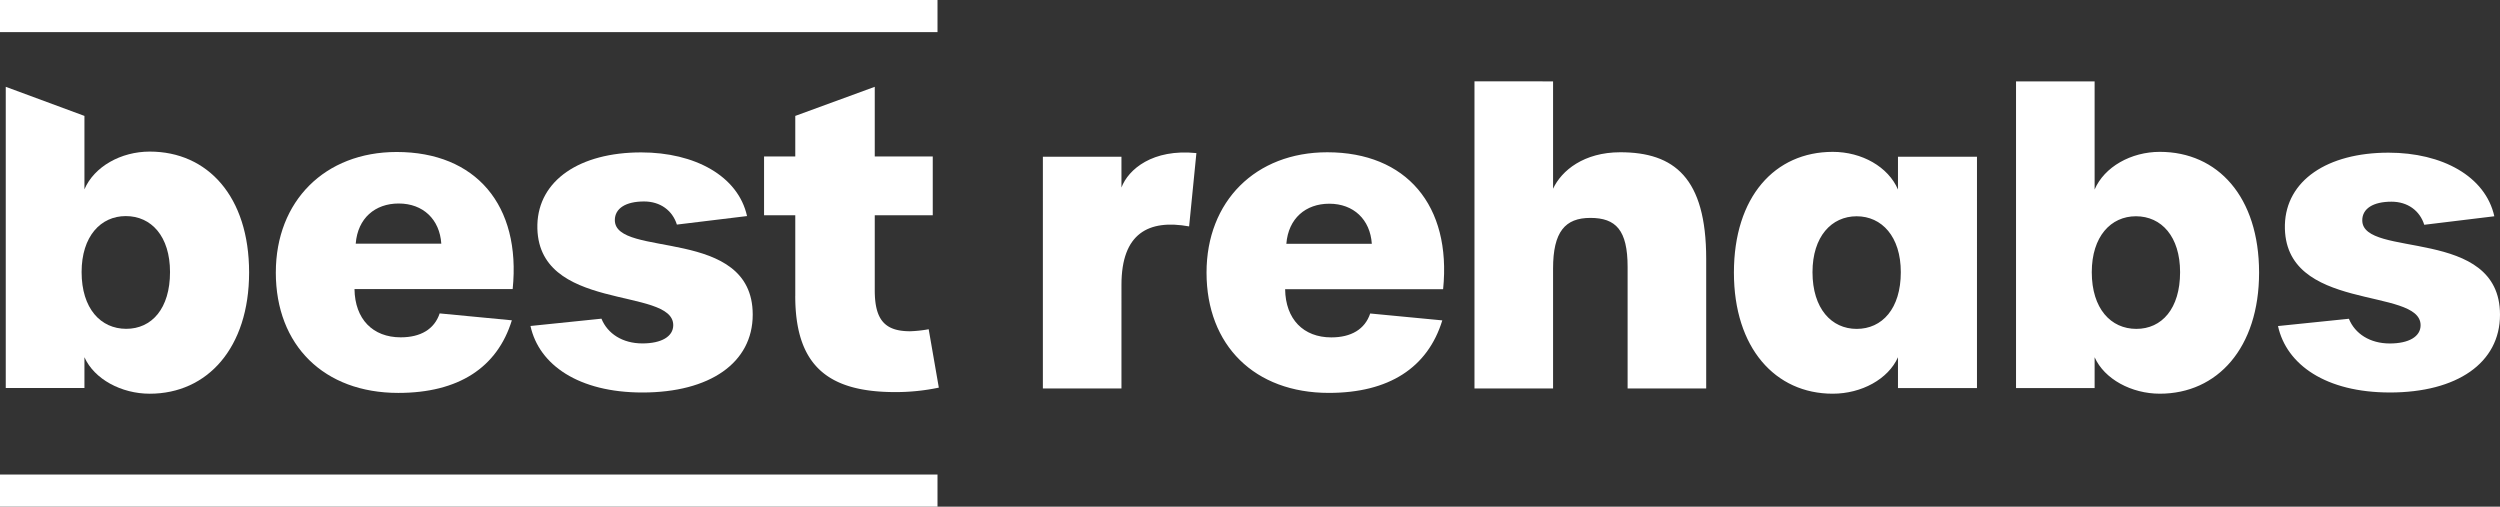<svg xmlns="http://www.w3.org/2000/svg" xmlns:xlink="http://www.w3.org/1999/xlink" width="892.84" height="180.95" viewBox="0 0 892.84 180.95">
  <rect x="0" y="0" width="892.84" height="180.95" fill="#333333" stroke="none"/>
  <defs>
    <clipPath id="clip-best_rehabs-logo">
      <rect width="892.84" height="180.95"/>
    </clipPath>
  </defs>
  <g id="best_rehabs-logo" data-name="best rehabs-logo" clip-path="url(#clip-best_rehabs-logo)">
    <rect width="892.84" height="180.95" fill="none"/>
    <g id="Group_2" data-name="Group 2" transform="translate(-137.781 -490.781)">
      <g id="Group_1" data-name="Group 1" transform="translate(410.653 521.783)">
        <path id="Path_1" data-name="Path 1" d="M271.714,579.431V550.609h-11.15v-21h11.15V515.123L300.1,504.731v24.875h20.712v21H300.1v26.8c0,10.572,3.62,14.625,12.6,14.625a43.882,43.882,0,0,0,6.658-.72l3.622,20.854a75.011,75.011,0,0,1-15.5,1.594c-23.75,0-35.775-9.127-35.775-34.329" transform="translate(-260.564 -504.731)" fill="#fff"/>
      </g>
      <rect id="Rectangle_1" data-name="Rectangle 1" width="334.82" height="11.47" transform="translate(137.777 660.258)" fill="#fff"/>
      <rect id="Rectangle_2" data-name="Rectangle 2" width="334.82" height="11.47" transform="translate(137.777 490.781)" fill="#fff"/>
      <path id="Path_2" data-name="Path 2" d="M166.8,601.3v11.007h-28.1V504.731l28.1,10.39v26.217c3.478-8.112,13.036-13.472,23.321-13.472,20.715,0,35.487,16.077,35.487,43.163,0,26.942-14.921,43.307-35.487,43.307-10.136,0-19.843-5.211-23.321-13.034m30.564-30.417c0-12.743-6.663-19.986-15.79-19.986-8.978,0-15.788,7.243-15.788,19.986,0,13.036,6.809,20.277,15.934,20.277s15.643-7.24,15.643-20.277" transform="translate(1.137 17.052)" fill="#fff"/>
      <path id="Path_3" data-name="Path 3" d="M182.105,558.224c0-25.49,17.523-43.018,43.16-43.018,28.244,0,44.469,18.974,41.425,48.961H210.2c.147,10.716,6.518,17.232,16.514,17.232,7.094,0,12.019-2.894,13.905-8.545l25.779,2.463c-5.216,16.945-19.121,25.93-40.554,25.93-26.506,0-43.743-16.95-43.743-43.023M241.2,547.941c-.578-8.692-6.52-14.339-15.21-14.339-8.4,0-14.628,5.211-15.354,14.339Z" transform="translate(54.184 29.856)" fill="#fff"/>
      <path id="Path_4" data-name="Path 4" d="M223.029,577.263l25.346-2.607c2.171,5.358,7.529,8.836,14.632,8.836,6.8,0,11.005-2.464,11.005-6.52,0-13.9-49.245-4.345-48.525-35.92.438-15.79,15.063-25.779,37.08-25.779,19.121,0,34.618,8.4,37.8,22.737l-25.053,3.042c-1.6-5.069-5.94-8.258-11.736-8.258-6.518,0-10.425,2.465-10.425,6.663,0,13.763,49.245,2.031,49.245,33.749,0,17.239-15.35,27.813-39.393,27.813-22.741,0-36.94-9.849-39.978-23.755" transform="translate(104.208 29.938)" fill="#fff"/>
      <path id="Path_5" data-name="Path 5" d="M786.411,614.969c24.017,0,39.351-10.561,39.351-27.777,0-31.684-49.19-19.966-49.19-33.711,0-4.194,3.907-6.654,10.418-6.654,5.787,0,10.127,3.182,11.719,8.247l25.028-3.04c-3.182-14.321-18.663-22.713-37.76-22.713-21.99,0-36.6,9.983-37.038,25.753-.722,31.537,48.467,21.99,48.467,35.878,0,4.051-4.2,6.512-11,6.512-7.089,0-12.441-3.474-14.612-8.825l-25.317,2.6c3.038,13.887,17.214,23.726,39.929,23.726m-90.523-22.715c-9.114,0-15.914-7.234-15.914-20.254,0-12.732,6.8-19.966,15.77-19.966,9.114,0,15.77,7.234,15.77,19.966,0,13.021-6.511,20.254-15.625,20.254m8.392,23.148c20.543,0,35.444-16.348,35.444-43.258,0-27.053-14.756-43.112-35.444-43.112-10.272,0-19.821,5.352-23.292,13.454V503.858H652.918v109.52h28.068v-11c3.471,7.814,13.165,13.021,23.292,13.021M596,592.254c-8.969,0-15.77-7.234-15.77-20.254,0-12.732,6.8-19.966,15.77-19.966s15.77,7.234,15.77,19.966c0,13.021-6.656,20.254-15.77,20.254M587.466,615.4c10.272,0,19.821-5.207,23.292-13.021v11h28.213V530.768H610.758v11.719c-3.471-8.1-12.876-13.454-23.292-13.454-20.688,0-35.3,16.059-35.3,43.112,0,26.91,14.756,43.258,35.3,43.258m-127.954-1.88h28.066V570.7c0-13.165,4.34-18.083,13.312-18.083,9.114,0,13.31,4.34,13.31,17.505v43.4h28.066v-46.3c0-28.935-11.43-38.049-30.671-38.049-13.021,0-20.977,6.509-24.017,13.021v-38.34H459.511Zm-67.191-51.65c.722-9.114,6.945-14.323,15.334-14.323,8.681,0,14.614,5.643,15.192,14.323Zm15.19,53.241c21.412,0,35.3-8.969,40.509-25.9l-25.75-2.46c-1.882,5.643-6.8,8.536-13.89,8.536-9.983,0-16.348-6.509-16.492-17.214h56.423c3.038-29.948-13.167-48.9-41.378-48.9-25.608,0-43.114,17.505-43.114,42.967,0,26.042,17.217,42.969,43.691,42.969m-102.139-1.591h28.066V576.485c0-18.372,9.694-23.437,24.161-20.832l2.6-26.186c-15.625-1.591-24.306,5.787-26.766,12.3V530.768H305.371Z" transform="translate(204.859 15.985)" fill="#fff"/>
    </g>
  </g>
</svg>

